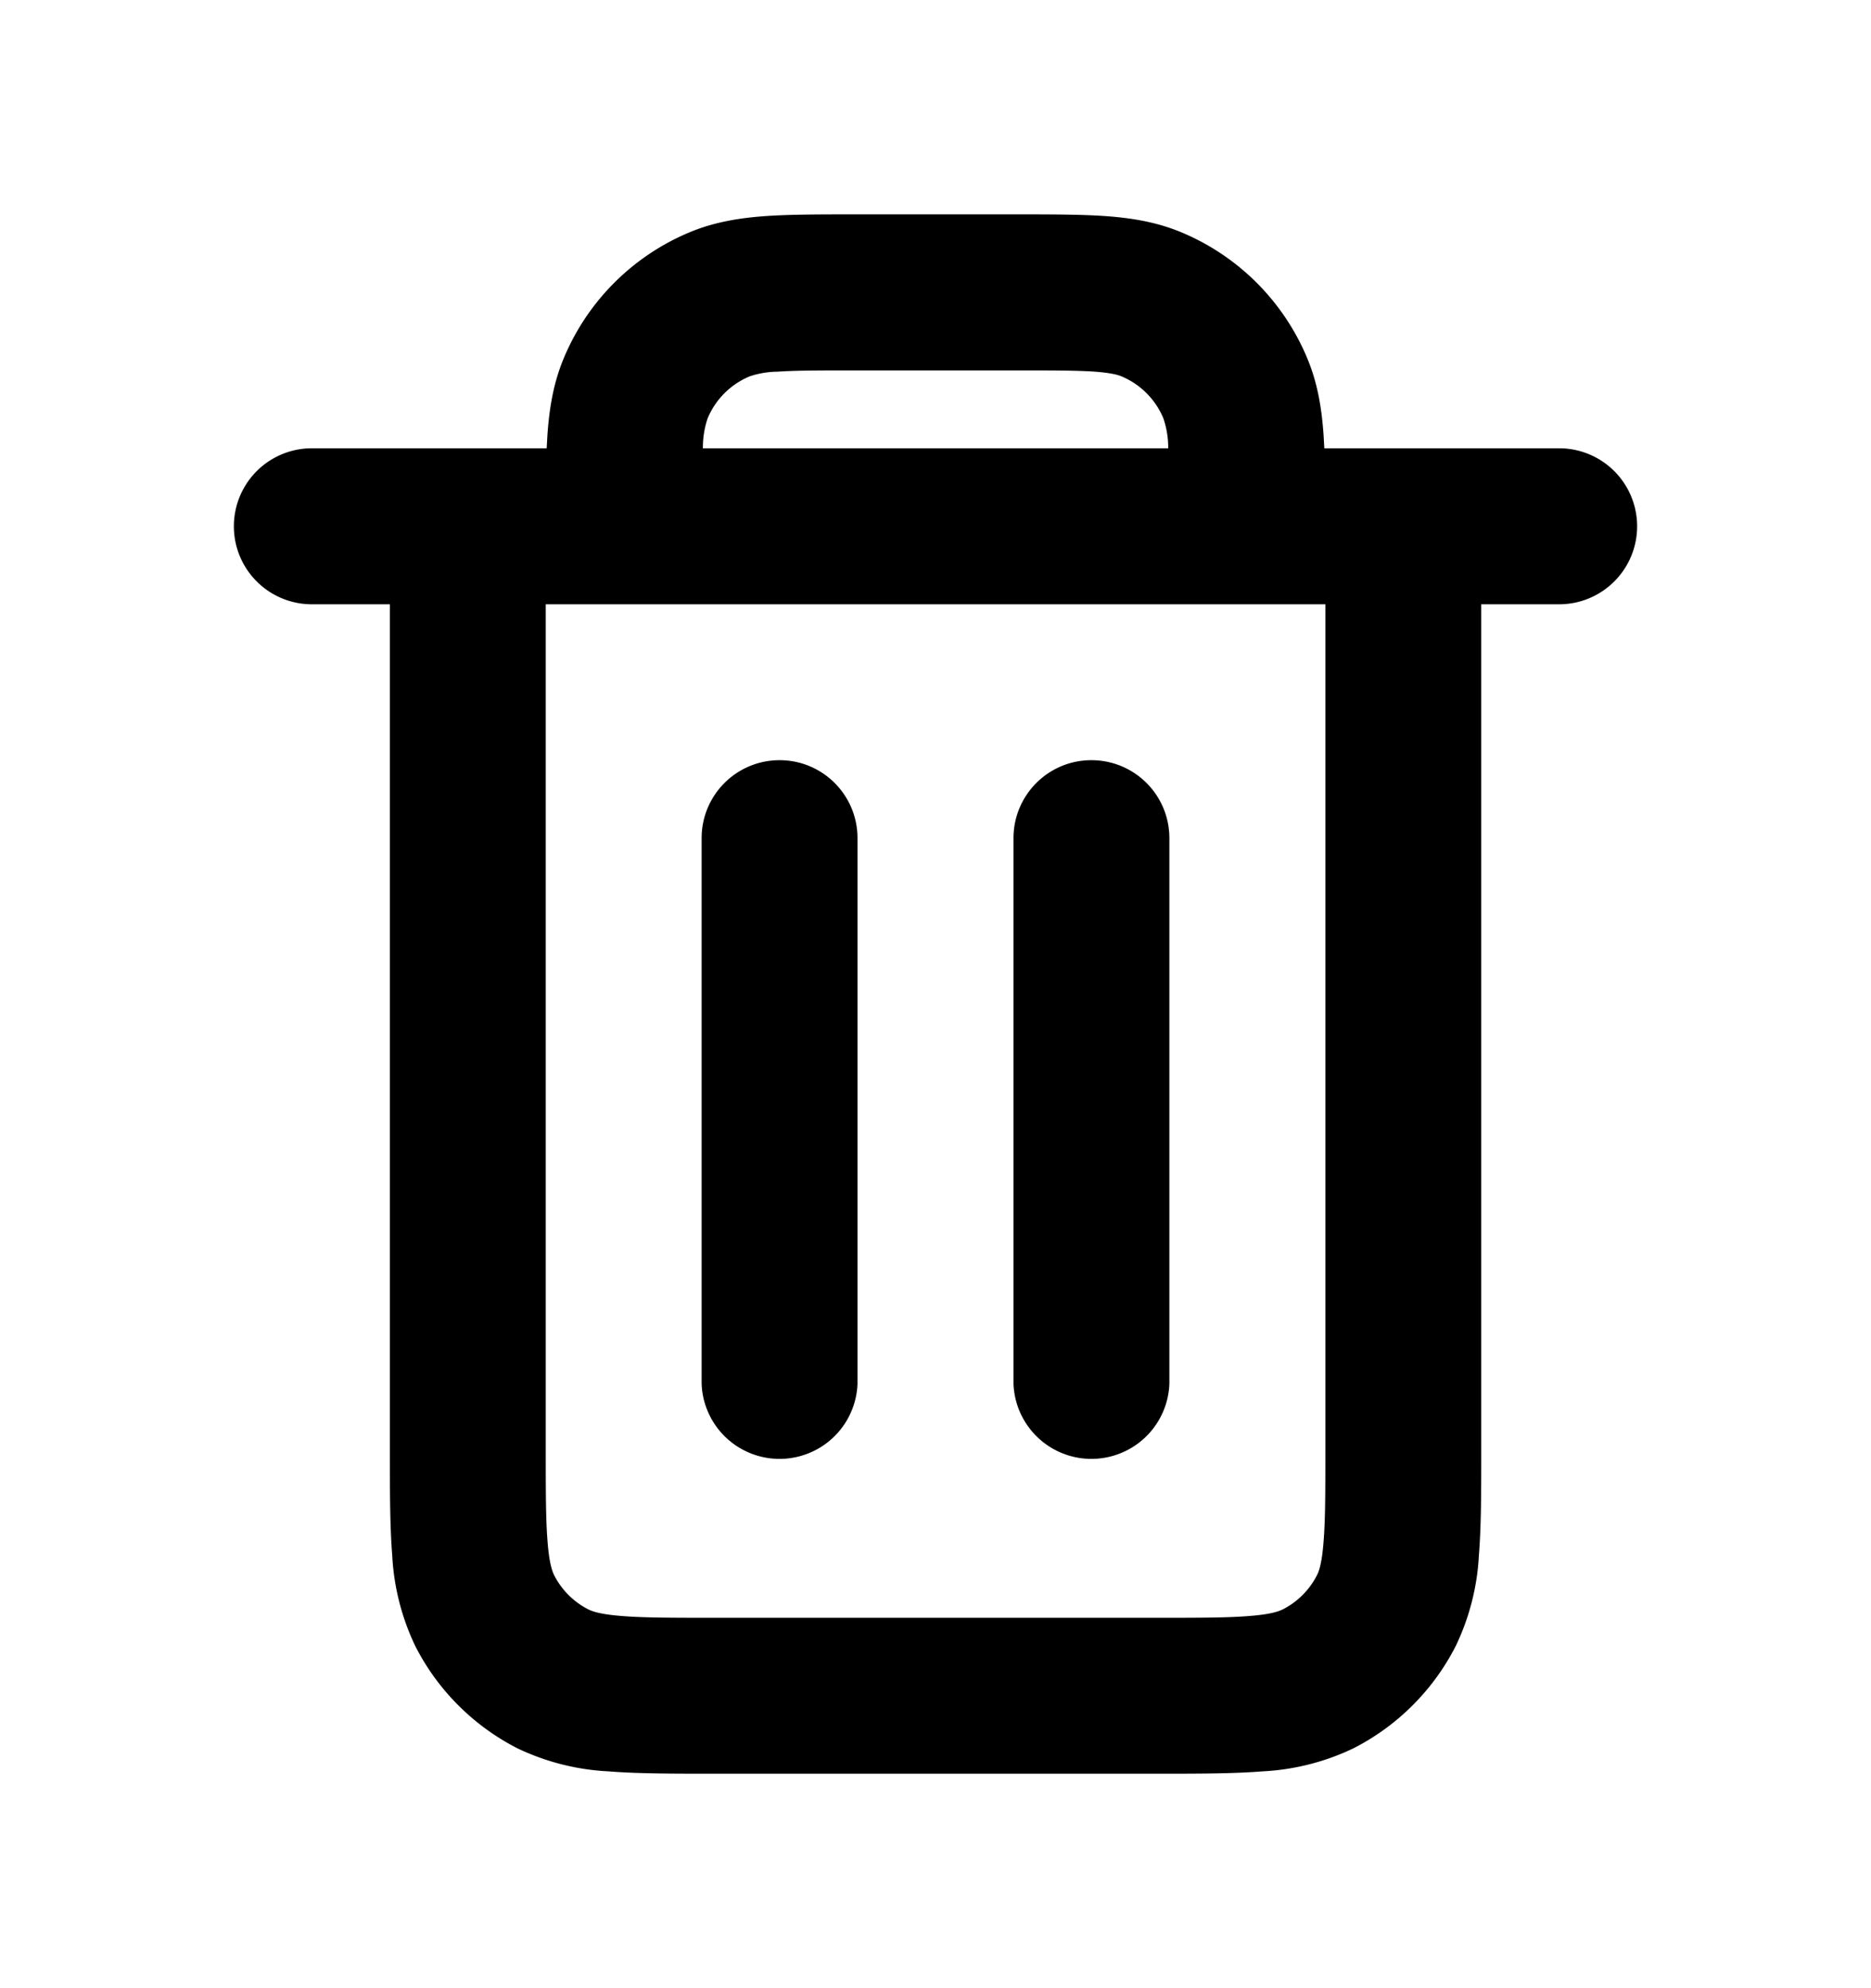 <svg width="16" height="17" fill="none" xmlns="http://www.w3.org/2000/svg"><path fill-rule="evenodd" clip-rule="evenodd" d="M7.312 1.833h1.376c.292 0 .545 0 .754.014.22.015.44.048.657.138a2 2 0 011.082 1.083c.09.217.123.437.138.657l.006.108h2.008a.667.667 0 110 1.334h-.666v7.227c0 .351 0 .654-.02.903a2.033 2.033 0 01-.198.777 2.002 2.002 0 01-.875.875 2.033 2.033 0 01-.777.197c-.25.02-.552.02-.903.02H6.106c-.351 0-.654 0-.903-.02a2.034 2.034 0 01-.778-.197 2 2 0 01-.874-.875 2.036 2.036 0 01-.197-.777c-.02-.25-.02-.553-.02-.905V5.167h-.667a.667.667 0 010-1.334h2.008l.006-.108c.015-.22.048-.44.138-.657A2 2 0 015.9 1.985c.217-.09.437-.123.657-.138.21-.014.462-.014.754-.014zm-1.302 2l.001-.017a.773.773 0 01.04-.238.667.667 0 01.36-.36.774.774 0 01.238-.04c.158-.011.365-.011.684-.011h1.334c.32 0 .526 0 .684.01.152.011.21.029.237.04a.667.667 0 01.361.361.773.773 0 01.041.255H6.01zM4.667 5.167v7.2c0 .384 0 .632.016.82.014.182.04.249.056.282a.667.667 0 00.292.292c.032.016.1.042.28.056.189.016.437.016.82.016H9.87c.383 0 .631 0 .82-.016.18-.014.247-.04.28-.056a.668.668 0 00.292-.292c.017-.033.042-.1.056-.28.016-.19.016-.437.016-.82V5.167H4.667zm2 1.333c.368 0 .666.298.666.667v4.666a.667.667 0 01-1.333 0V7.167c0-.369.298-.667.667-.667zm2.666 0c.369 0 .667.298.667.667v4.666a.667.667 0 01-1.333 0V7.167c0-.369.298-.667.666-.667z" fill="currentColor"/></svg>